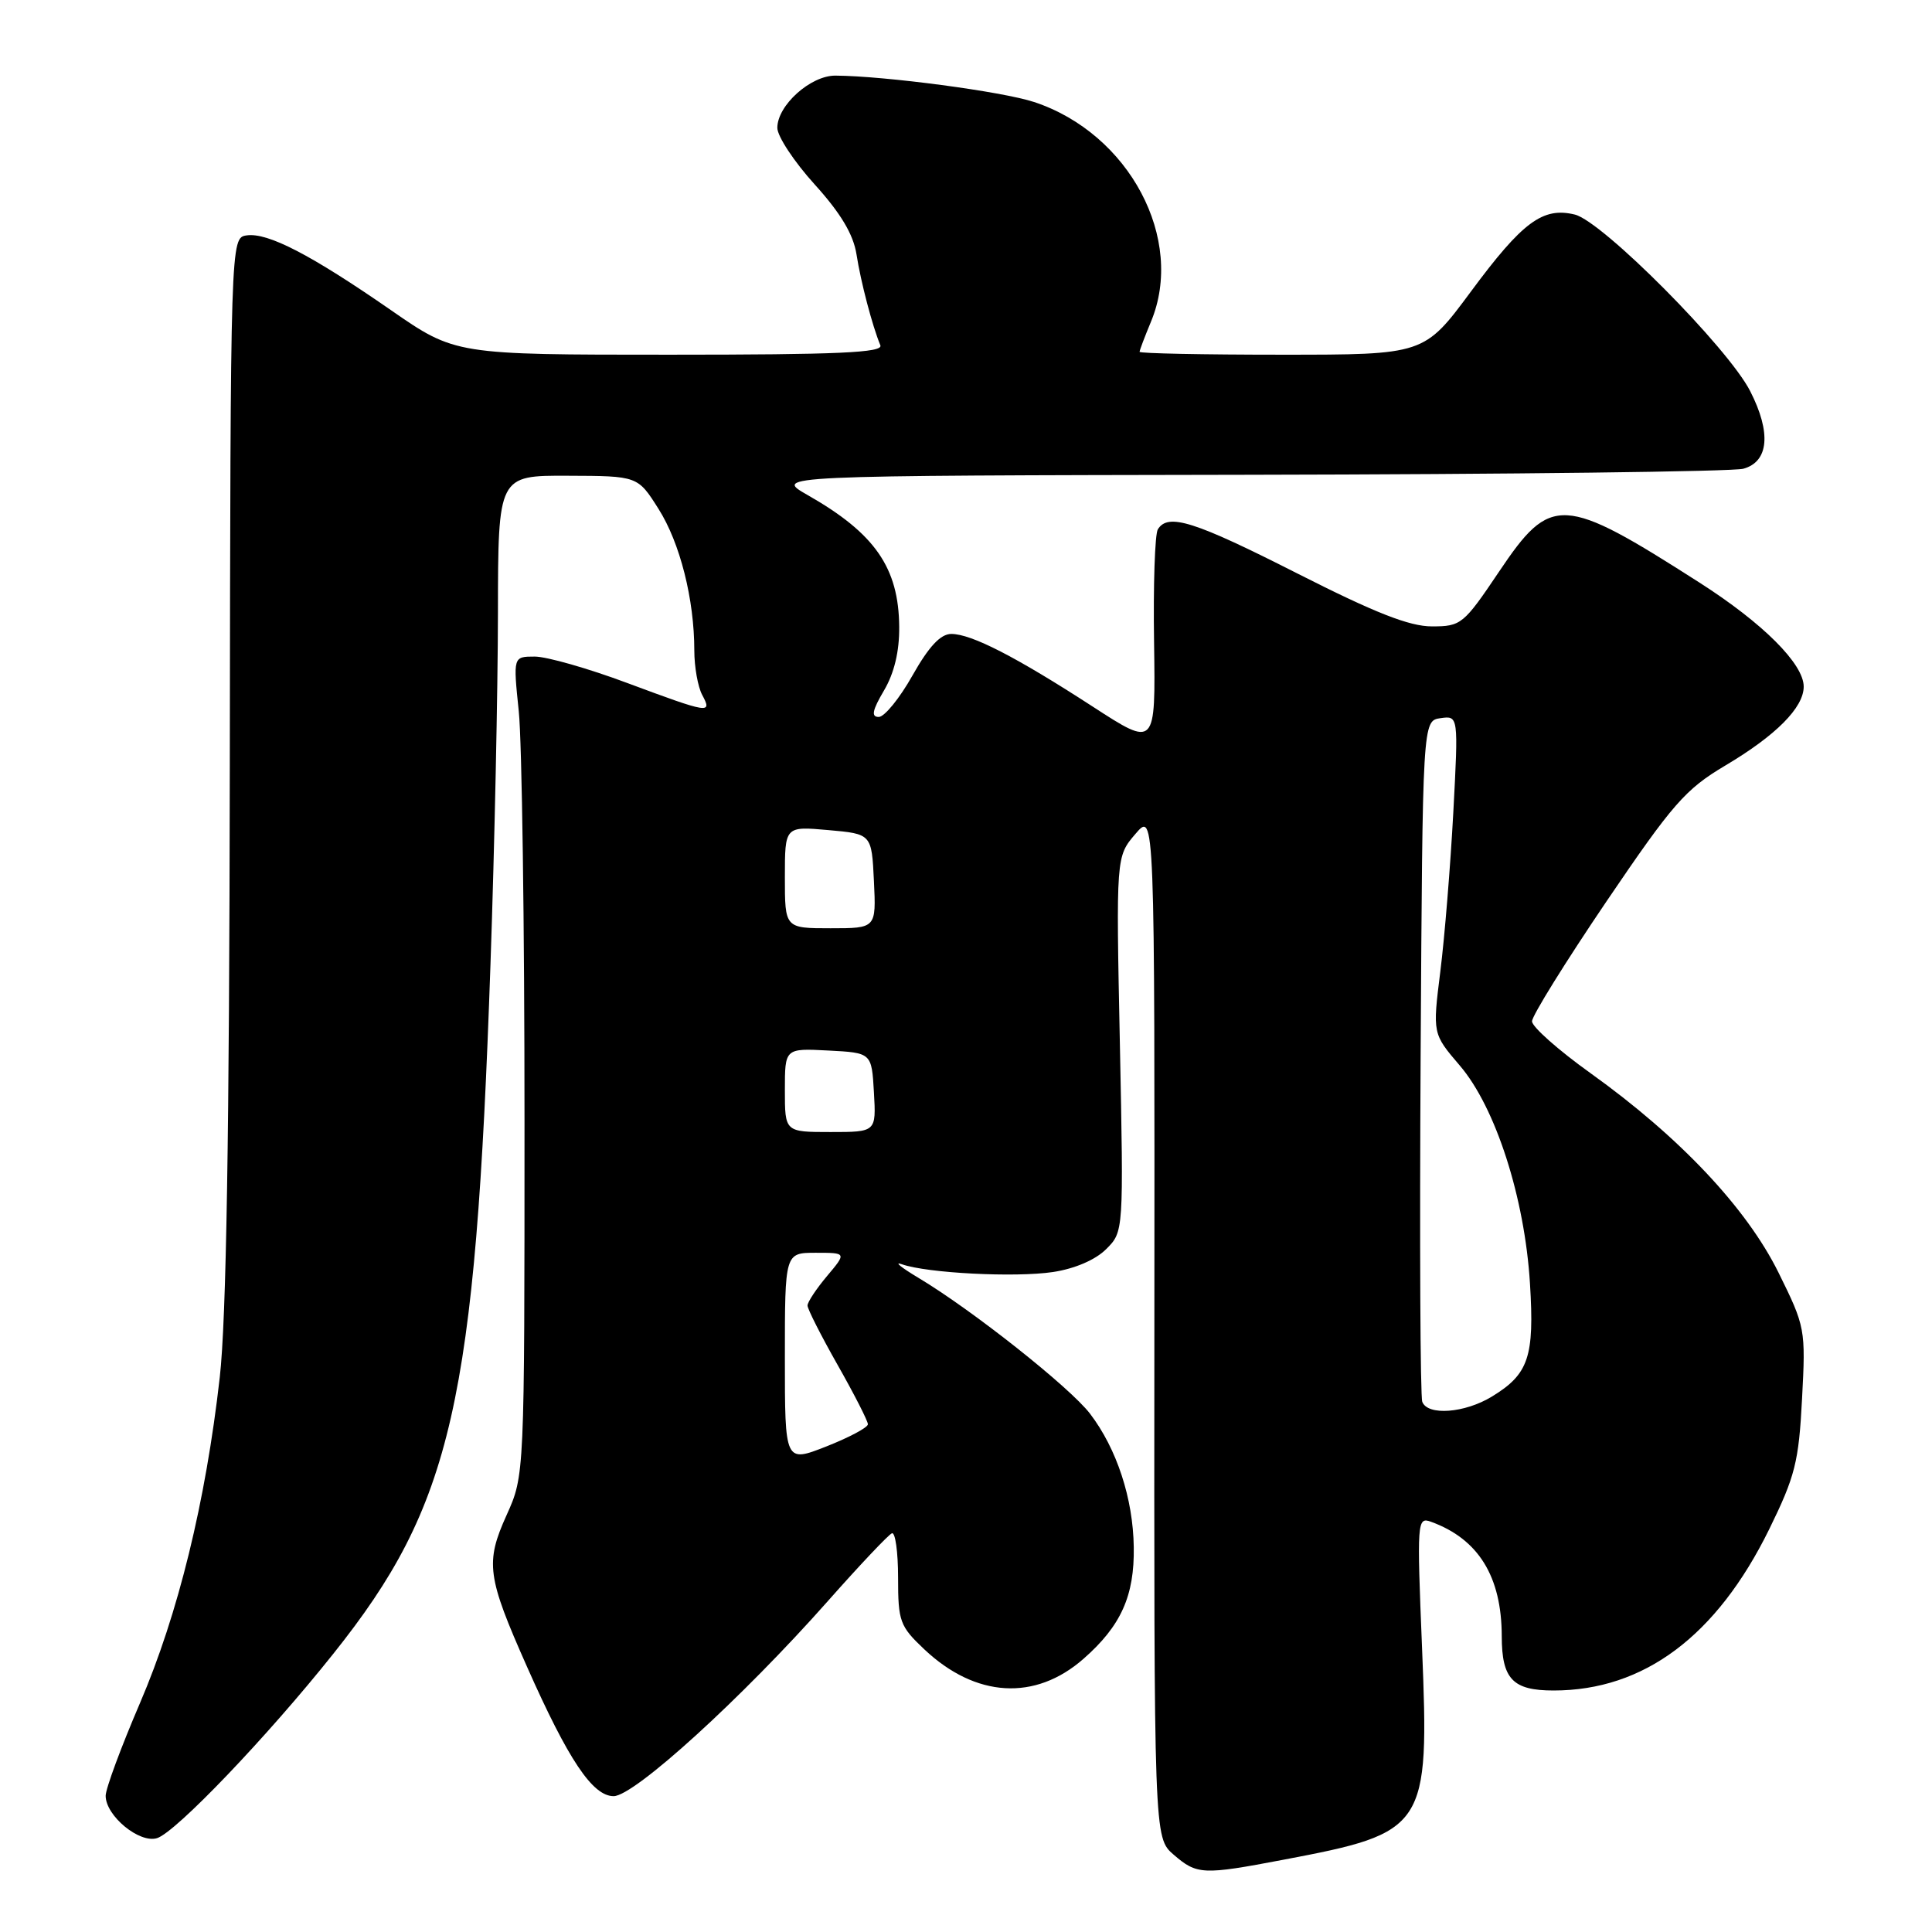 <?xml version="1.0" encoding="UTF-8" standalone="no"?>
<!DOCTYPE svg PUBLIC "-//W3C//DTD SVG 1.1//EN" "http://www.w3.org/Graphics/SVG/1.1/DTD/svg11.dtd" >
<svg xmlns="http://www.w3.org/2000/svg" xmlns:xlink="http://www.w3.org/1999/xlink" version="1.1" viewBox="0 0 256 256">
 <g >
 <path fill="currentColor"
d=" M 170.03 246.43 C 189.04 242.83 189.40 242.27 188.43 218.39 C 187.74 201.55 187.78 200.98 189.61 201.64 C 195.90 203.92 198.98 208.90 198.99 216.82 C 199.00 222.49 200.45 224.00 205.86 224.00 C 217.83 224.00 227.47 216.79 234.43 202.63 C 237.86 195.63 238.35 193.72 238.78 185.35 C 239.27 176.11 239.21 175.81 235.66 168.62 C 231.42 160.06 222.58 150.67 210.75 142.20 C 206.49 139.15 203.00 136.06 203.00 135.33 C 203.00 134.60 207.43 127.47 212.84 119.48 C 221.64 106.50 223.31 104.59 228.59 101.45 C 235.32 97.46 239.00 93.76 239.00 90.98 C 239.00 87.97 233.59 82.57 225.21 77.21 C 207.05 65.59 205.52 65.50 198.63 75.75 C 193.93 82.74 193.60 83.00 189.74 83.00 C 186.75 83.00 182.20 81.21 171.93 76.00 C 158.24 69.05 154.77 67.95 153.42 70.14 C 153.03 70.76 152.80 77.52 152.92 85.15 C 153.12 99.03 153.12 99.03 144.81 93.64 C 134.62 87.03 128.72 84.00 126.05 84.00 C 124.63 84.00 123.08 85.66 120.91 89.50 C 119.21 92.53 117.19 95.00 116.44 95.00 C 115.41 95.00 115.58 94.13 117.13 91.50 C 118.49 89.20 119.18 86.32 119.15 83.07 C 119.09 75.22 115.93 70.67 107.00 65.59 C 102.50 63.02 102.50 63.02 165.50 62.91 C 200.15 62.85 229.62 62.49 231.00 62.11 C 234.38 61.18 234.72 57.33 231.91 51.83 C 228.99 46.09 212.34 29.33 208.67 28.43 C 204.43 27.40 201.75 29.38 194.89 38.65 C 188.70 47.00 188.70 47.00 169.85 47.00 C 159.48 47.00 151.00 46.83 151.00 46.62 C 151.00 46.41 151.68 44.63 152.50 42.65 C 157.08 31.70 149.63 17.68 137.03 13.52 C 132.84 12.13 117.23 10.06 110.70 10.02 C 107.41 10.00 103.00 13.96 103.00 16.94 C 103.00 18.06 105.23 21.44 107.95 24.44 C 111.40 28.25 113.07 31.05 113.49 33.70 C 114.06 37.38 115.59 43.19 116.65 45.75 C 117.06 46.73 111.09 47.00 88.74 47.00 C 60.32 47.00 60.32 47.00 51.78 41.08 C 41.21 33.76 35.49 30.79 32.69 31.19 C 30.54 31.50 30.54 31.50 30.45 101.50 C 30.39 150.27 29.99 174.84 29.12 182.50 C 27.25 199.02 23.61 213.87 18.55 225.66 C 16.05 231.48 14.00 237.01 14.00 237.95 C 14.00 240.61 18.49 244.30 20.82 243.56 C 23.32 242.76 35.42 230.11 44.16 219.14 C 59.93 199.39 62.99 185.93 64.99 127.80 C 65.53 112.24 65.97 91.29 65.98 81.25 C 66.00 63.00 66.00 63.00 75.25 63.04 C 84.50 63.07 84.50 63.07 87.25 67.42 C 90.11 71.93 92.00 79.41 92.00 86.20 C 92.00 88.36 92.47 91.00 93.04 92.07 C 94.40 94.62 94.05 94.57 83.11 90.50 C 77.95 88.57 72.44 87.00 70.86 87.00 C 67.99 87.00 67.99 87.00 68.74 94.25 C 69.16 98.24 69.50 122.65 69.50 148.50 C 69.50 195.50 69.50 195.50 67.13 200.75 C 64.28 207.06 64.53 208.91 69.84 220.87 C 75.31 233.20 78.52 238.00 81.31 238.00 C 84.04 238.00 98.28 225.04 109.68 212.17 C 113.90 207.40 117.73 203.35 118.18 203.17 C 118.63 202.98 119.00 205.63 119.00 209.05 C 119.00 214.85 119.23 215.48 122.48 218.55 C 129.28 224.96 137.16 225.43 143.57 219.80 C 148.54 215.44 150.33 211.46 150.23 205.00 C 150.14 198.56 147.98 191.97 144.44 187.33 C 141.79 183.85 128.77 173.54 121.68 169.31 C 119.38 167.93 118.40 167.13 119.50 167.52 C 122.84 168.70 134.52 169.30 139.53 168.55 C 142.42 168.11 145.15 166.94 146.57 165.52 C 148.89 163.21 148.89 163.21 148.39 138.35 C 147.88 113.50 147.88 113.50 150.45 110.50 C 153.01 107.50 153.01 107.50 152.96 175.50 C 152.91 243.50 152.91 243.50 155.51 245.75 C 158.60 248.42 159.35 248.46 170.03 246.43 Z  M 104.00 179.91 C 104.00 166.00 104.00 166.00 108.09 166.00 C 112.18 166.00 112.18 166.00 109.59 169.08 C 108.17 170.77 107.00 172.53 107.00 172.99 C 107.00 173.45 108.80 177.00 111.00 180.88 C 113.20 184.76 115.00 188.29 115.00 188.72 C 115.00 189.15 112.52 190.47 109.50 191.66 C 104.00 193.82 104.00 193.82 104.00 179.91 Z  M 188.46 185.75 C 188.19 185.06 188.10 164.48 188.24 140.00 C 188.50 95.50 188.50 95.50 190.88 95.16 C 193.25 94.83 193.25 94.83 192.57 107.66 C 192.19 114.72 191.42 124.21 190.85 128.73 C 189.82 136.97 189.82 136.97 193.43 141.19 C 198.18 146.74 202.03 158.70 202.73 170.08 C 203.33 179.79 202.56 182.08 197.69 185.05 C 194.08 187.25 189.18 187.62 188.46 185.75 Z  M 104.00 144.45 C 104.00 138.90 104.00 138.90 109.75 139.20 C 115.50 139.50 115.50 139.50 115.80 144.75 C 116.10 150.00 116.10 150.00 110.05 150.00 C 104.00 150.00 104.00 150.00 104.00 144.45 Z  M 104.00 116.24 C 104.00 109.48 104.00 109.48 109.75 109.99 C 115.50 110.50 115.50 110.50 115.80 116.75 C 116.10 123.00 116.10 123.00 110.05 123.00 C 104.00 123.00 104.00 123.00 104.00 116.24 Z "/>
</g>
</svg>
